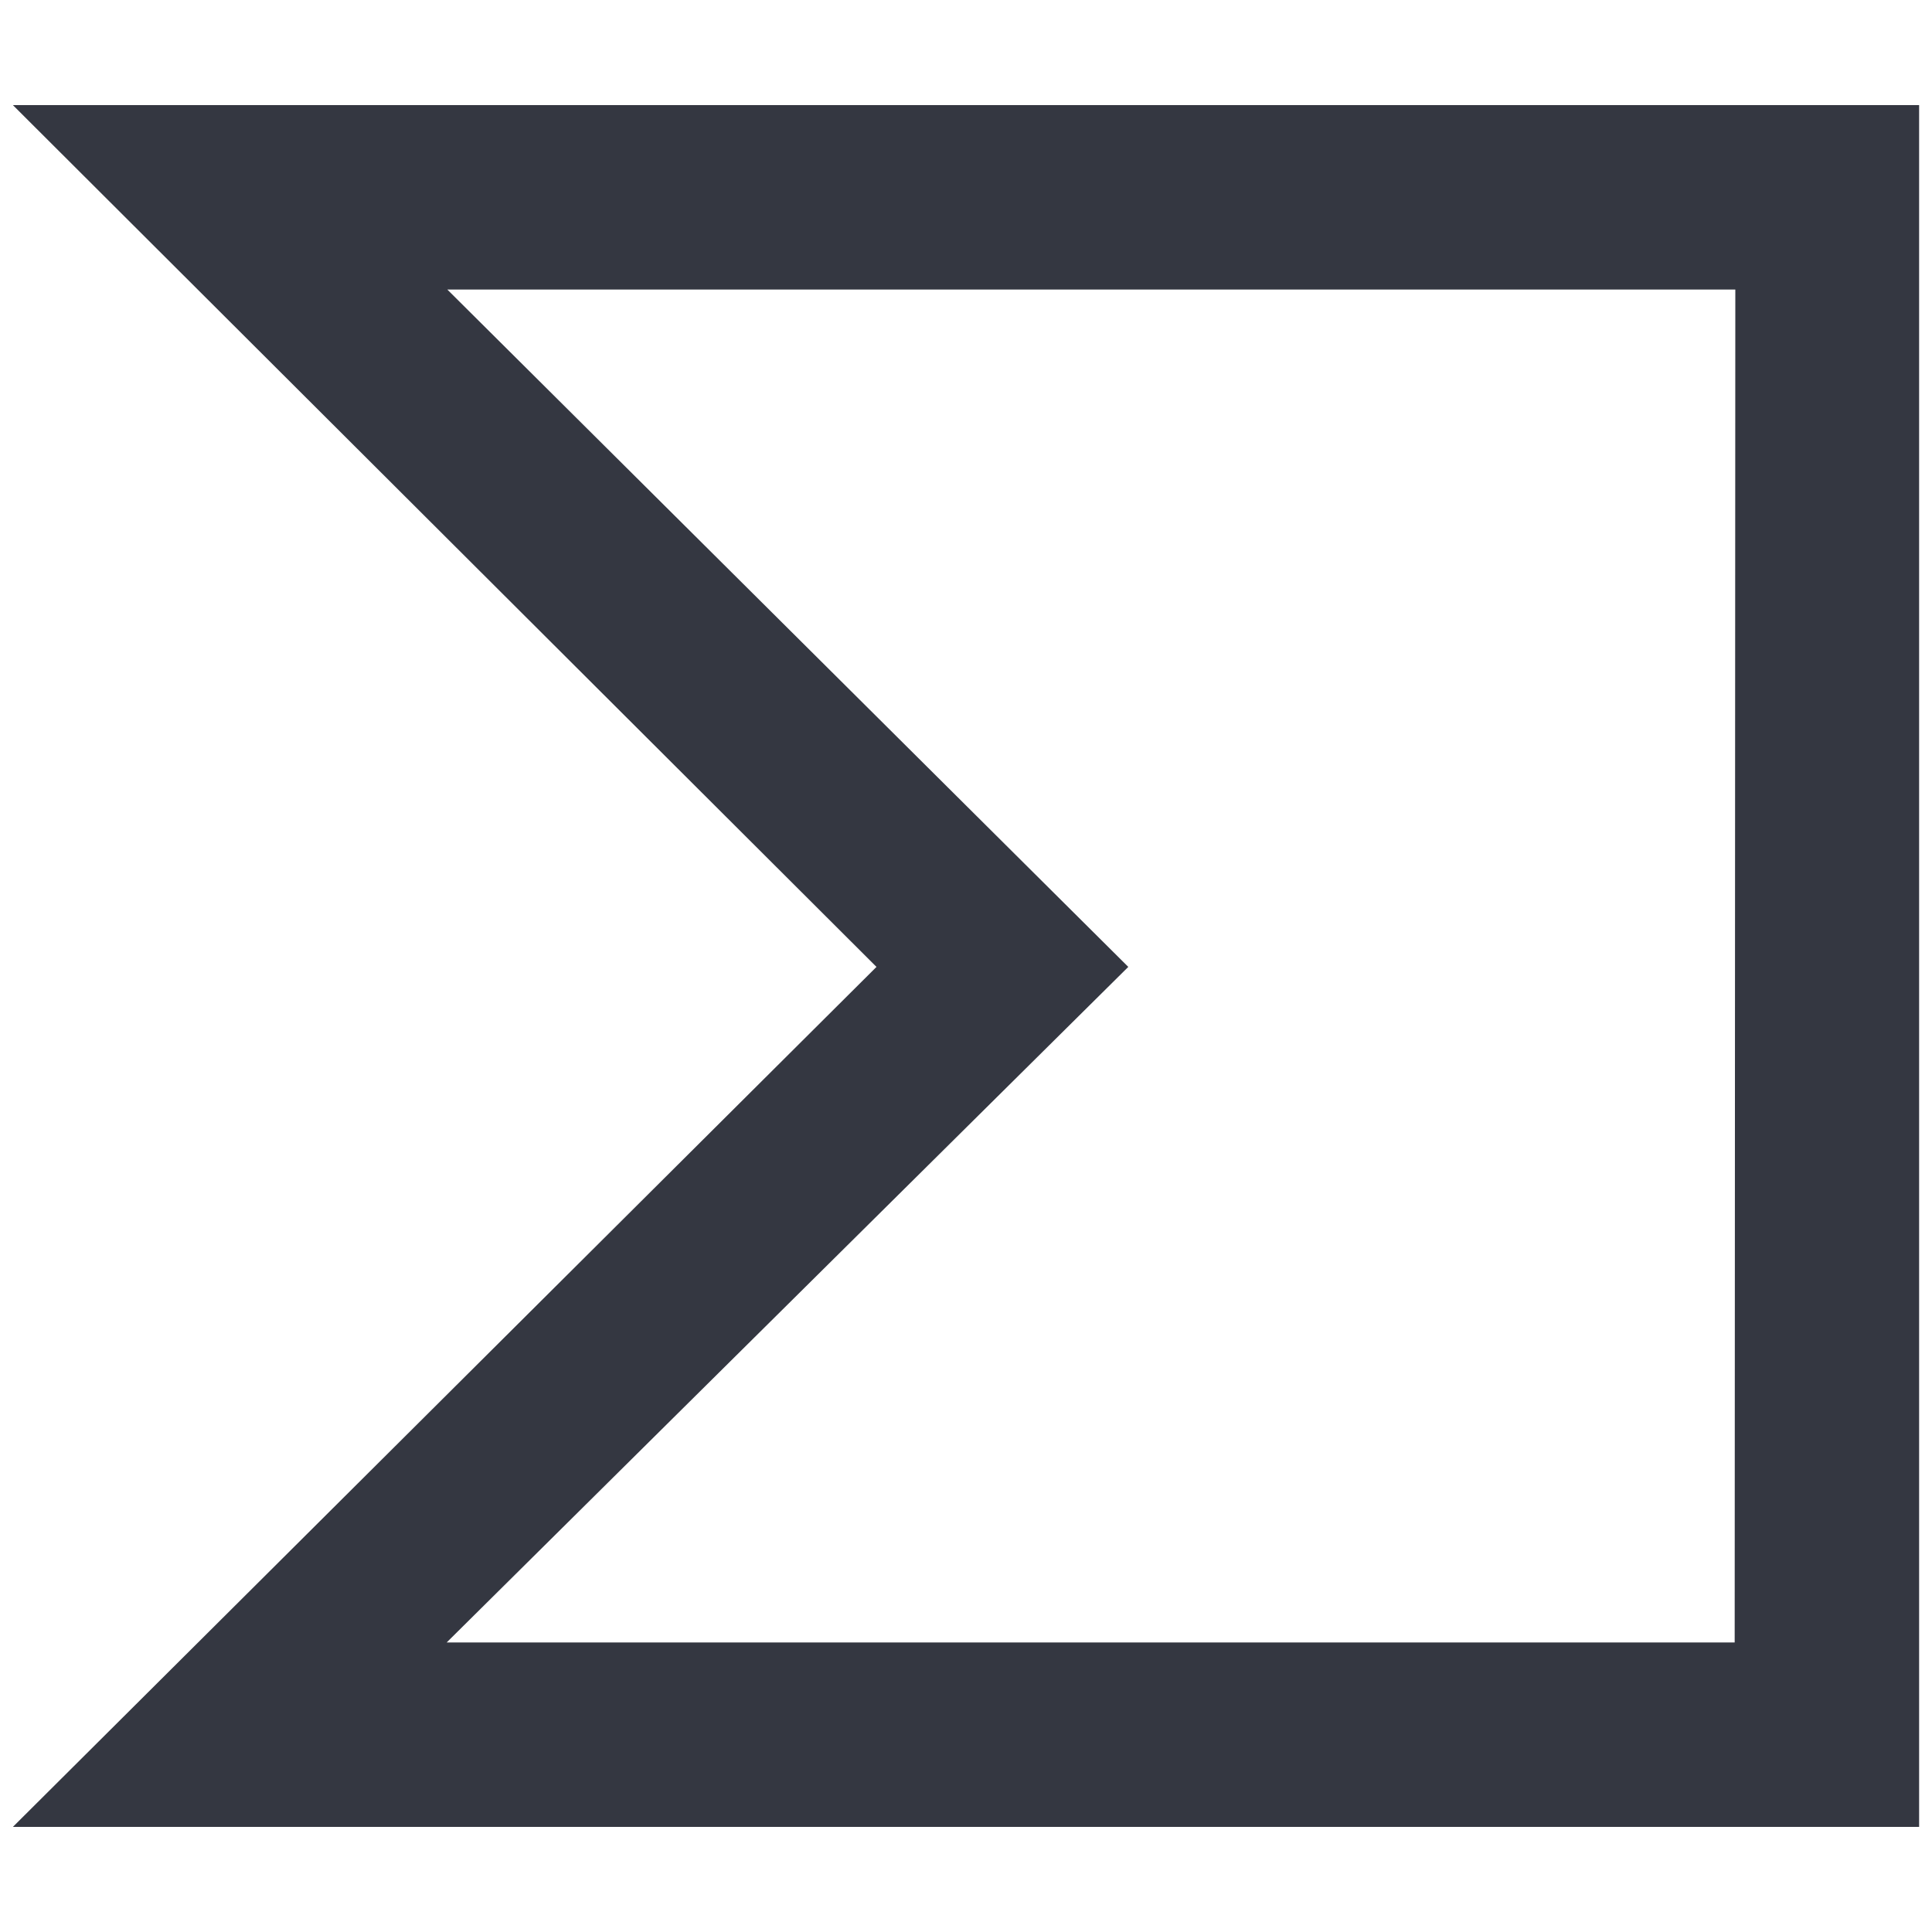 <svg  style="fill: #343741" xmlns="http://www.w3.org/2000/svg" viewBox="0 0 150 150"><title>ico_virustotal</title><path d="M1,8.16,68.05,75.07,1,141.84H149V8.16ZM134.68,127.52h-100L87.6,75.07,34.73,22.48h100Z"/></svg>